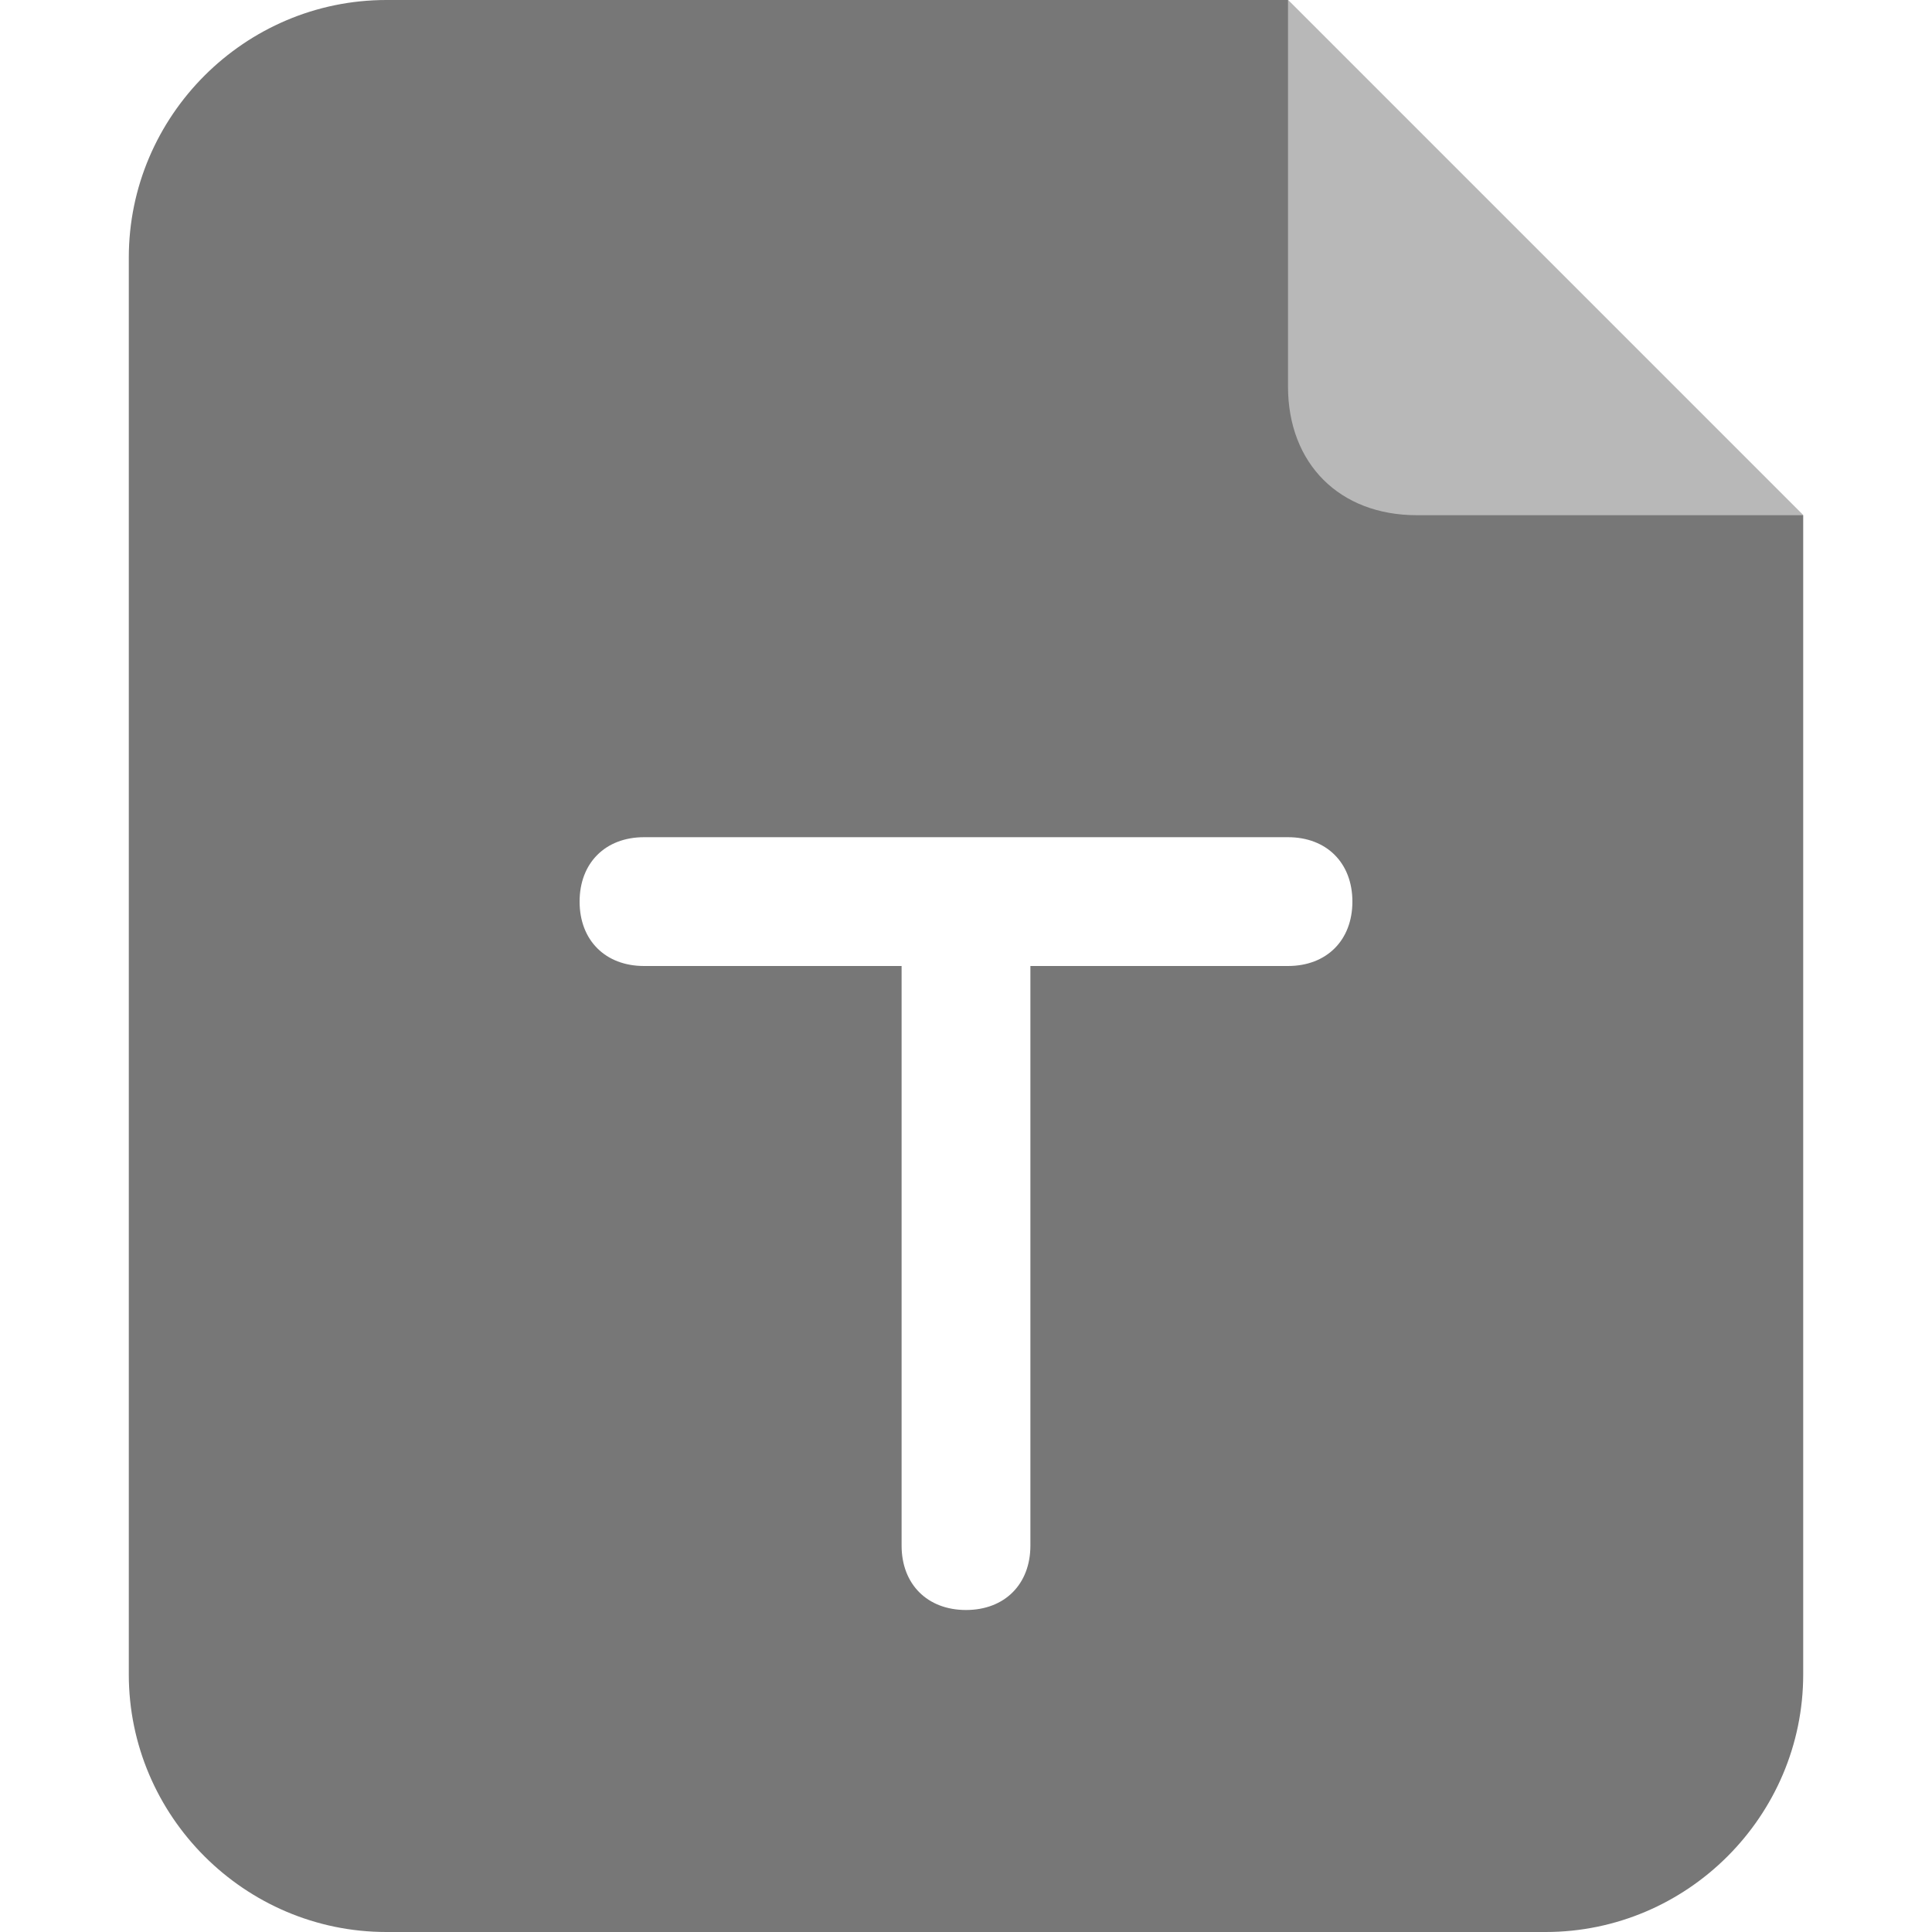 <?xml version="1.0" standalone="no"?><!DOCTYPE svg PUBLIC "-//W3C//DTD SVG 1.1//EN" "http://www.w3.org/Graphics/SVG/1.1/DTD/svg11.dtd"><svg t="1571891590335" class="icon" viewBox="0 0 1024 1024" version="1.1" xmlns="http://www.w3.org/2000/svg" p-id="2367" xmlns:xlink="http://www.w3.org/1999/xlink" width="200" height="200"><defs><style type="text/css"></style></defs><path d="M204.8 0h477.867l273.067 273.067v614.4c0 75.093-61.44 136.533-136.533 136.533H204.8c-75.093 0-136.533-61.44-136.533-136.533V136.533C68.267 61.44 129.707 0 204.8 0z m341.333 512h136.533c20.48 0 34.133-13.653 34.133-34.133s-13.653-34.133-34.133-34.133H341.333c-20.48 0-34.133 13.653-34.133 34.133s13.653 34.133 34.133 34.133h136.533V819.2c0 20.48 13.653 34.133 34.133 34.133s34.133-13.653 34.133-34.133V512z" fill="#777777" p-id="2368"></path><path d="M682.667 0l273.067 273.067h-204.8c-40.96 0-68.267-27.307-68.267-68.267V0z" fill="#E0E0E0" opacity=".619" p-id="2369"></path></svg>